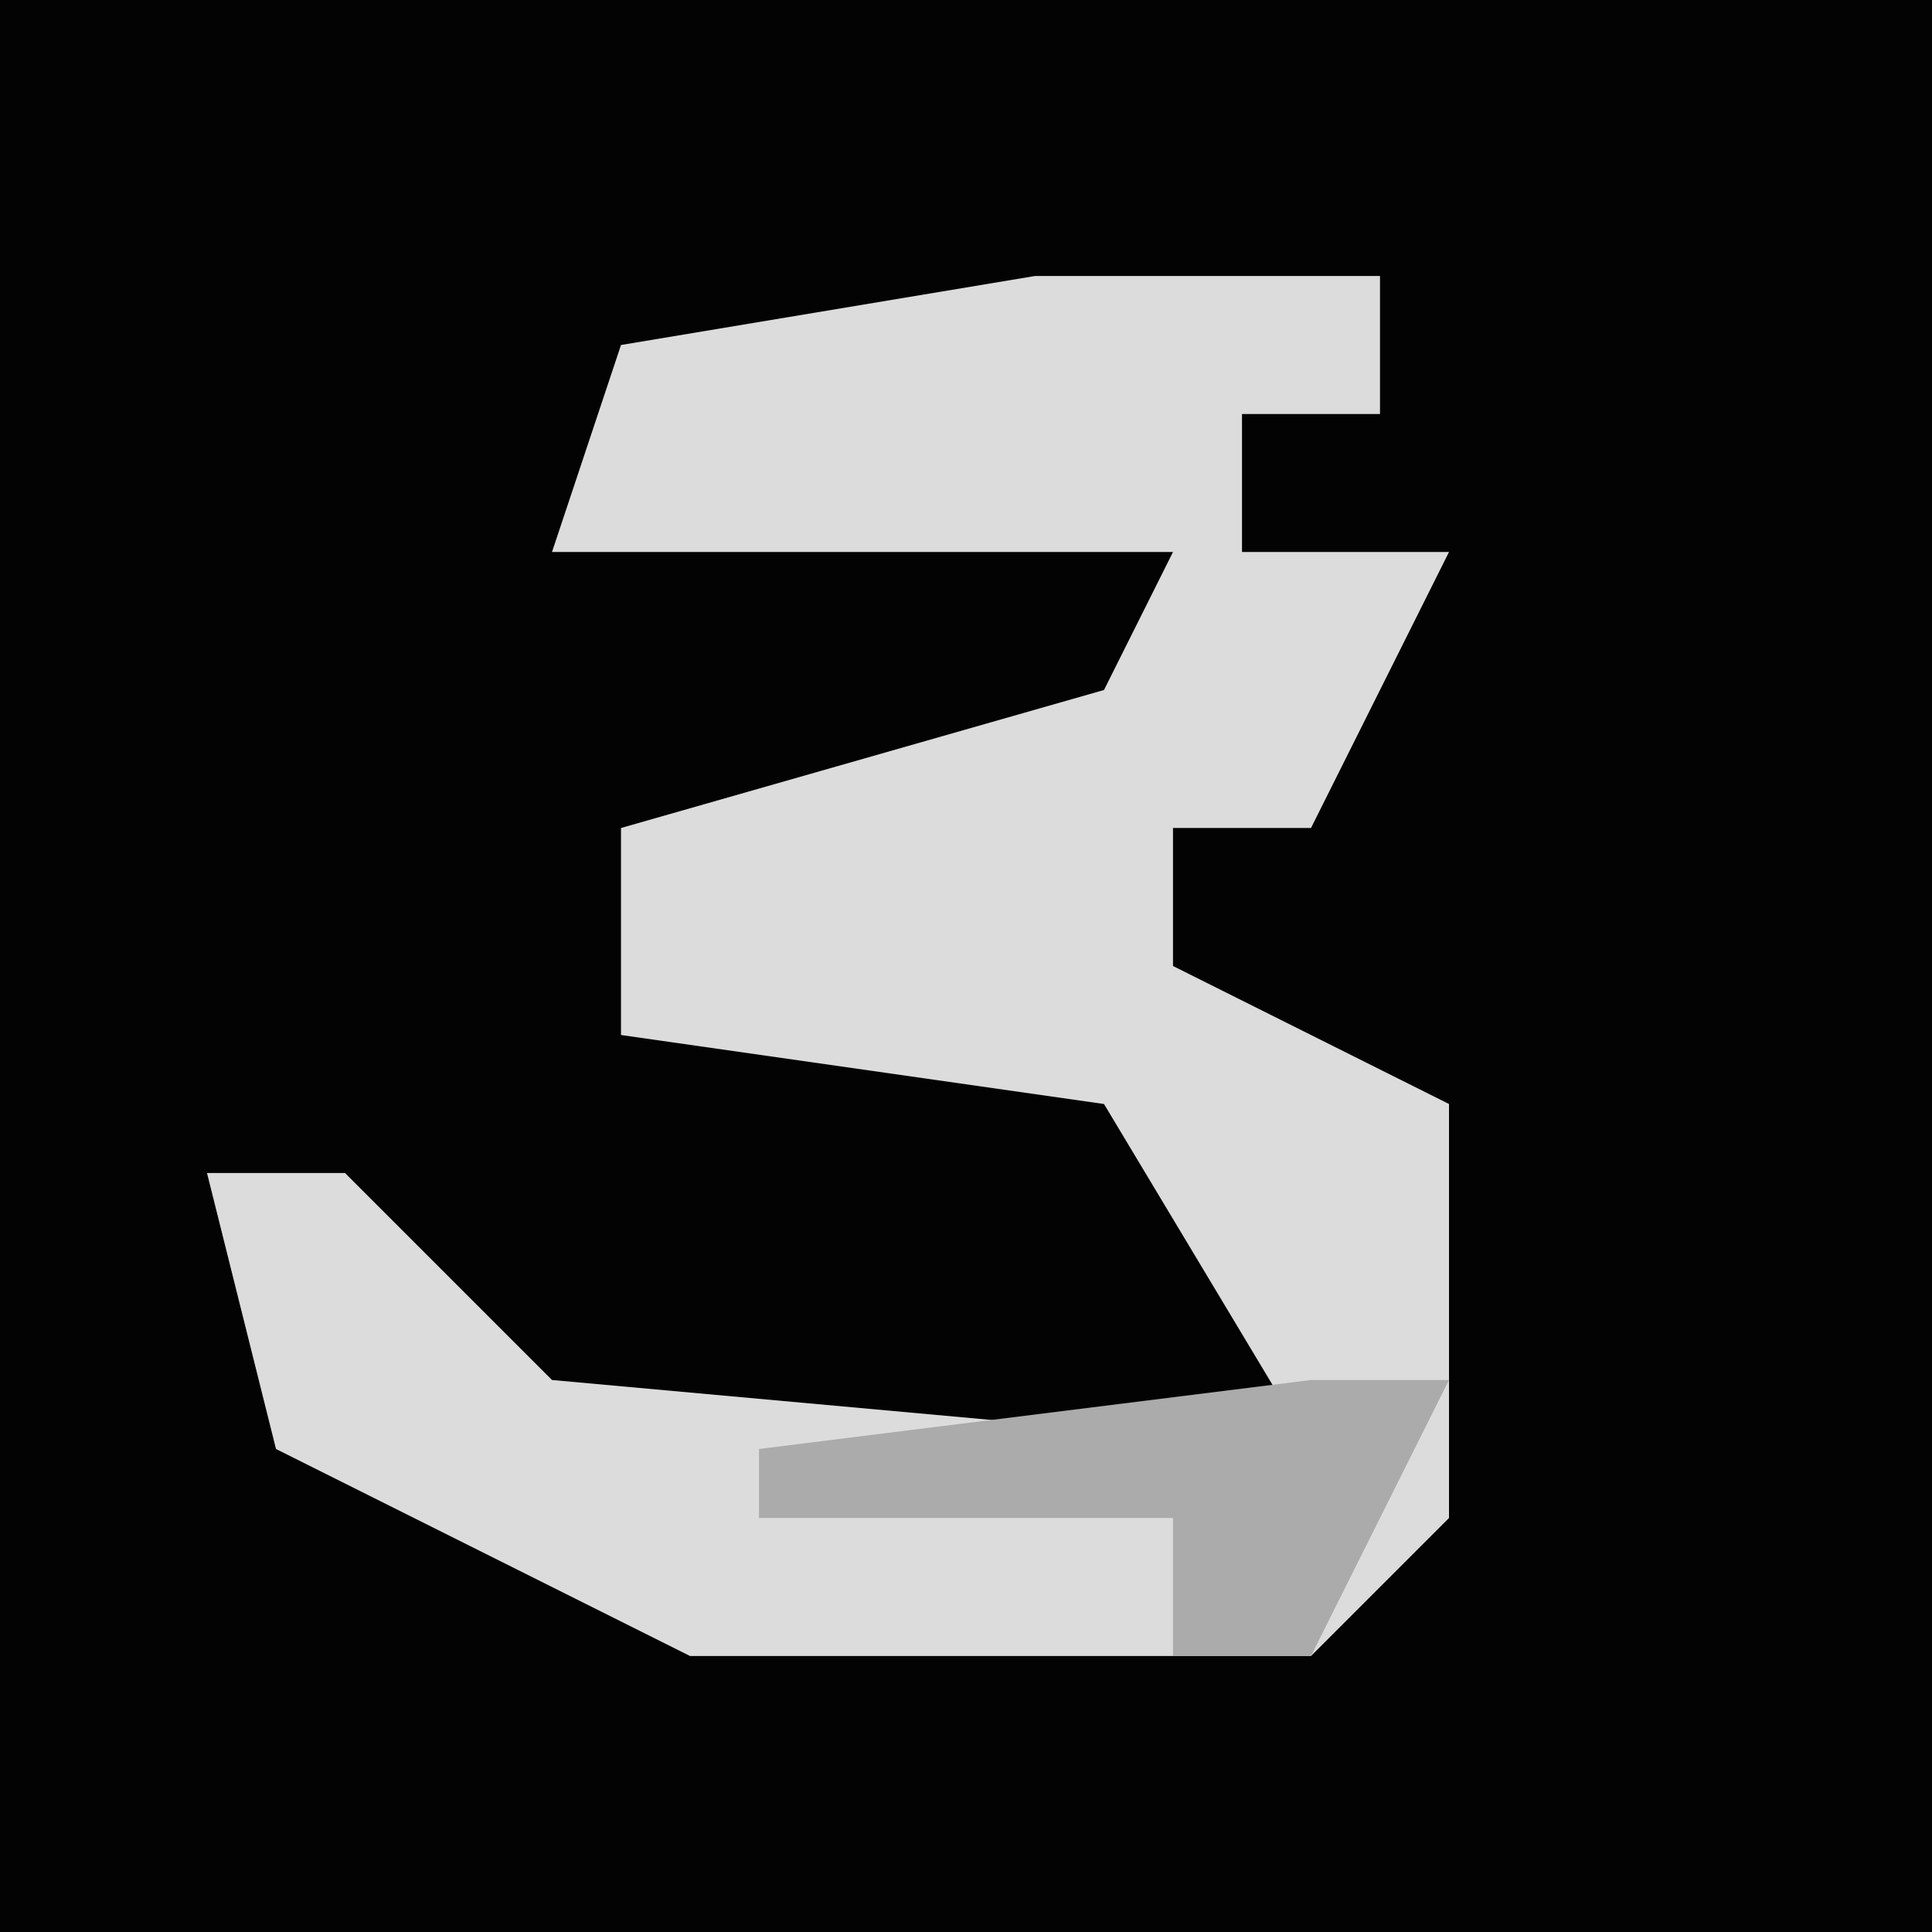 <?xml version="1.0" encoding="UTF-8"?>
<svg version="1.1" xmlns="http://www.w3.org/2000/svg" width="28" height="28">
<path d="M0,0 L28,0 L28,28 L0,28 Z " fill="#030303" transform="translate(0,0)"/>
<path d="M0,0 L5,0 L5,2 L3,2 L3,4 L6,4 L4,8 L2,8 L2,10 L6,12 L6,18 L4,20 L-5,20 L-11,17 L-12,13 L-10,13 L-7,16 L4,17 L1,12 L-6,11 L-6,8 L1,6 L2,4 L-7,4 L-6,1 Z " fill="#DCDCDC" transform="translate(15,4)"/>
<path d="M0,0 L2,0 L0,4 L-2,4 L-2,2 L-8,2 L-8,1 Z " fill="#ABABAB" transform="translate(19,20)"/>
</svg>
